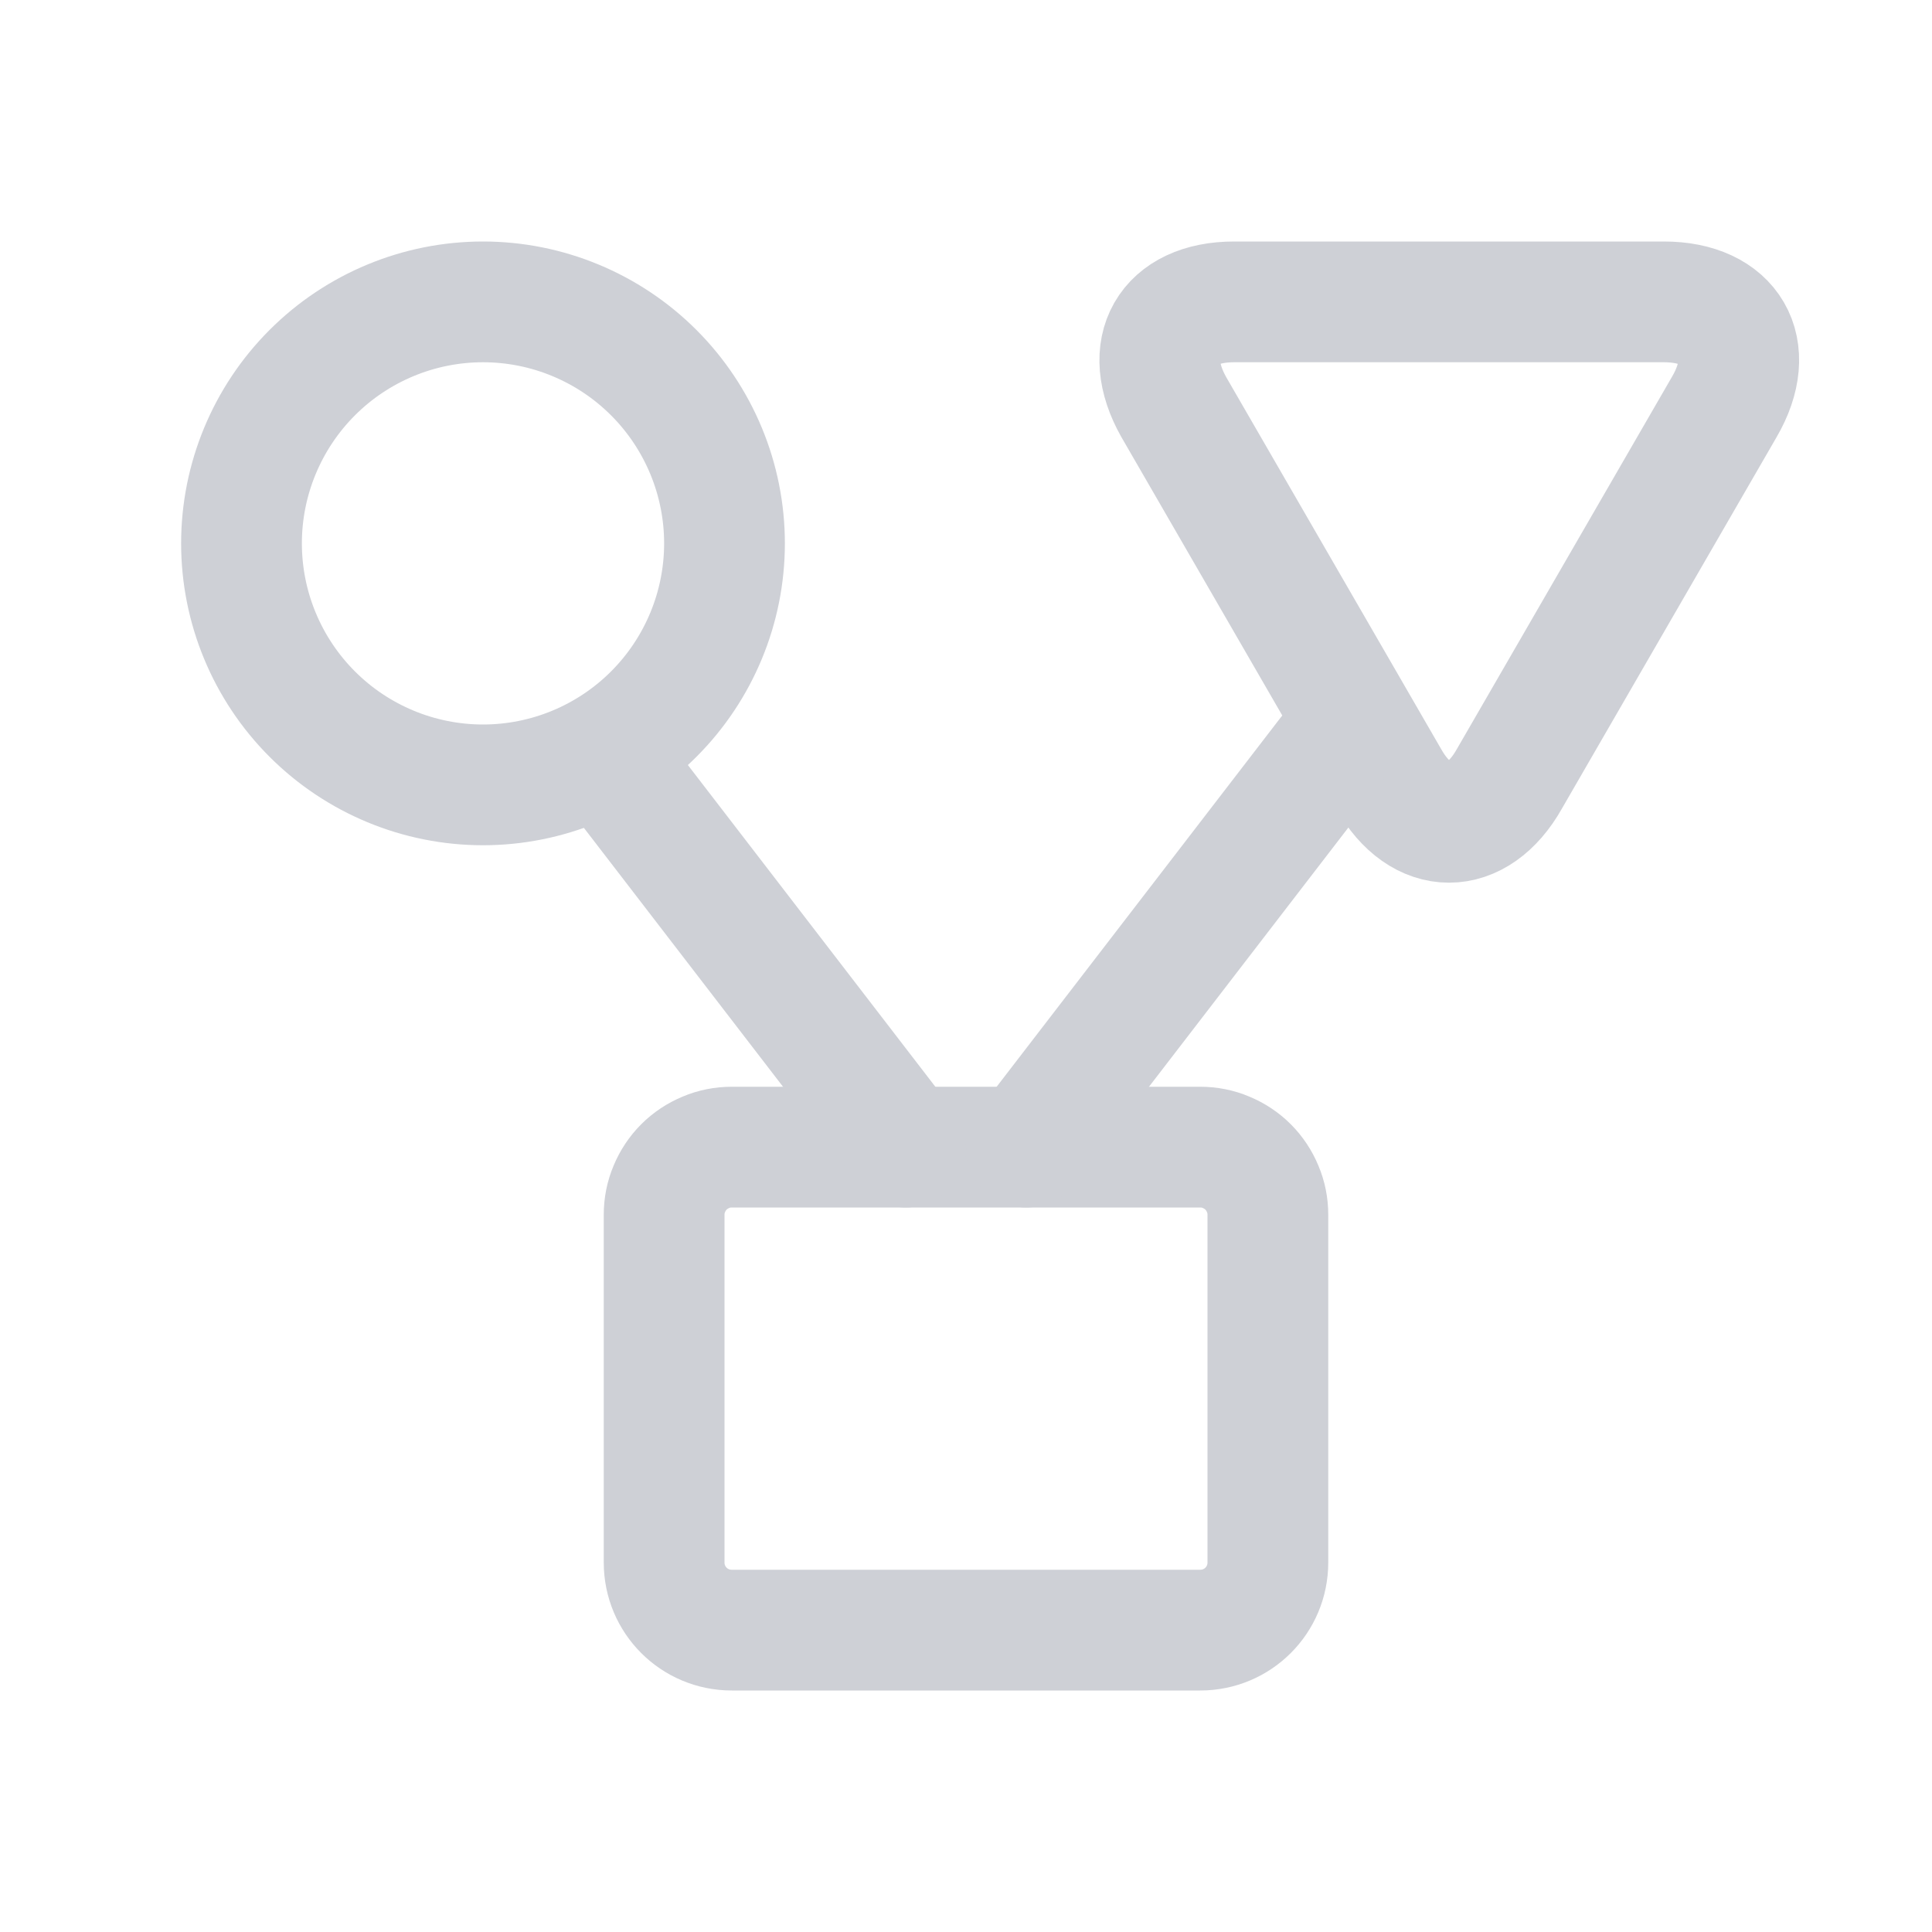 <svg width="16" height="16" viewBox="0 0 16 16" fill="none" xmlns="http://www.w3.org/2000/svg">
<path d="M10.5 12.94V10.06C10.5 9.986 10.486 9.914 10.457 9.846C10.429 9.778 10.388 9.716 10.336 9.664C10.284 9.612 10.222 9.571 10.154 9.543C10.086 9.514 10.014 9.5 9.94 9.5H6.06C5.986 9.5 5.914 9.514 5.846 9.543C5.778 9.571 5.716 9.612 5.664 9.664C5.612 9.716 5.571 9.778 5.543 9.846C5.514 9.914 5.5 9.986 5.5 10.06V12.94C5.5 13.25 5.75 13.5 6.06 13.5H9.94C10.25 13.5 10.5 13.25 10.5 12.94ZM4 6.5C4.53 6.5 5.039 6.289 5.414 5.914C5.789 5.539 6 5.03 6 4.5C6 3.97 5.789 3.461 5.414 3.086C5.039 2.711 4.53 2.5 4 2.5C3.47 2.5 2.961 2.711 2.586 3.086C2.211 3.461 2 3.97 2 4.5C2 5.03 2.211 5.539 2.586 5.914C2.961 6.289 3.47 6.5 4 6.5ZM12.5 6.45C12.23 6.93 11.77 6.93 11.5 6.45L9.72 3.37C9.45 2.89 9.67 2.5 10.22 2.5H13.78C14.33 2.5 14.56 2.89 14.28 3.37L12.5 6.45Z" stroke="#CED0D6" stroke-miterlimit="10" stroke-linecap="round"/>
<path d="M7.5 9.5L5 6.25M11 6.25L8.5 9.5" stroke="#CED0D6" stroke-linecap="round" stroke-linejoin="round"/>
</svg>
